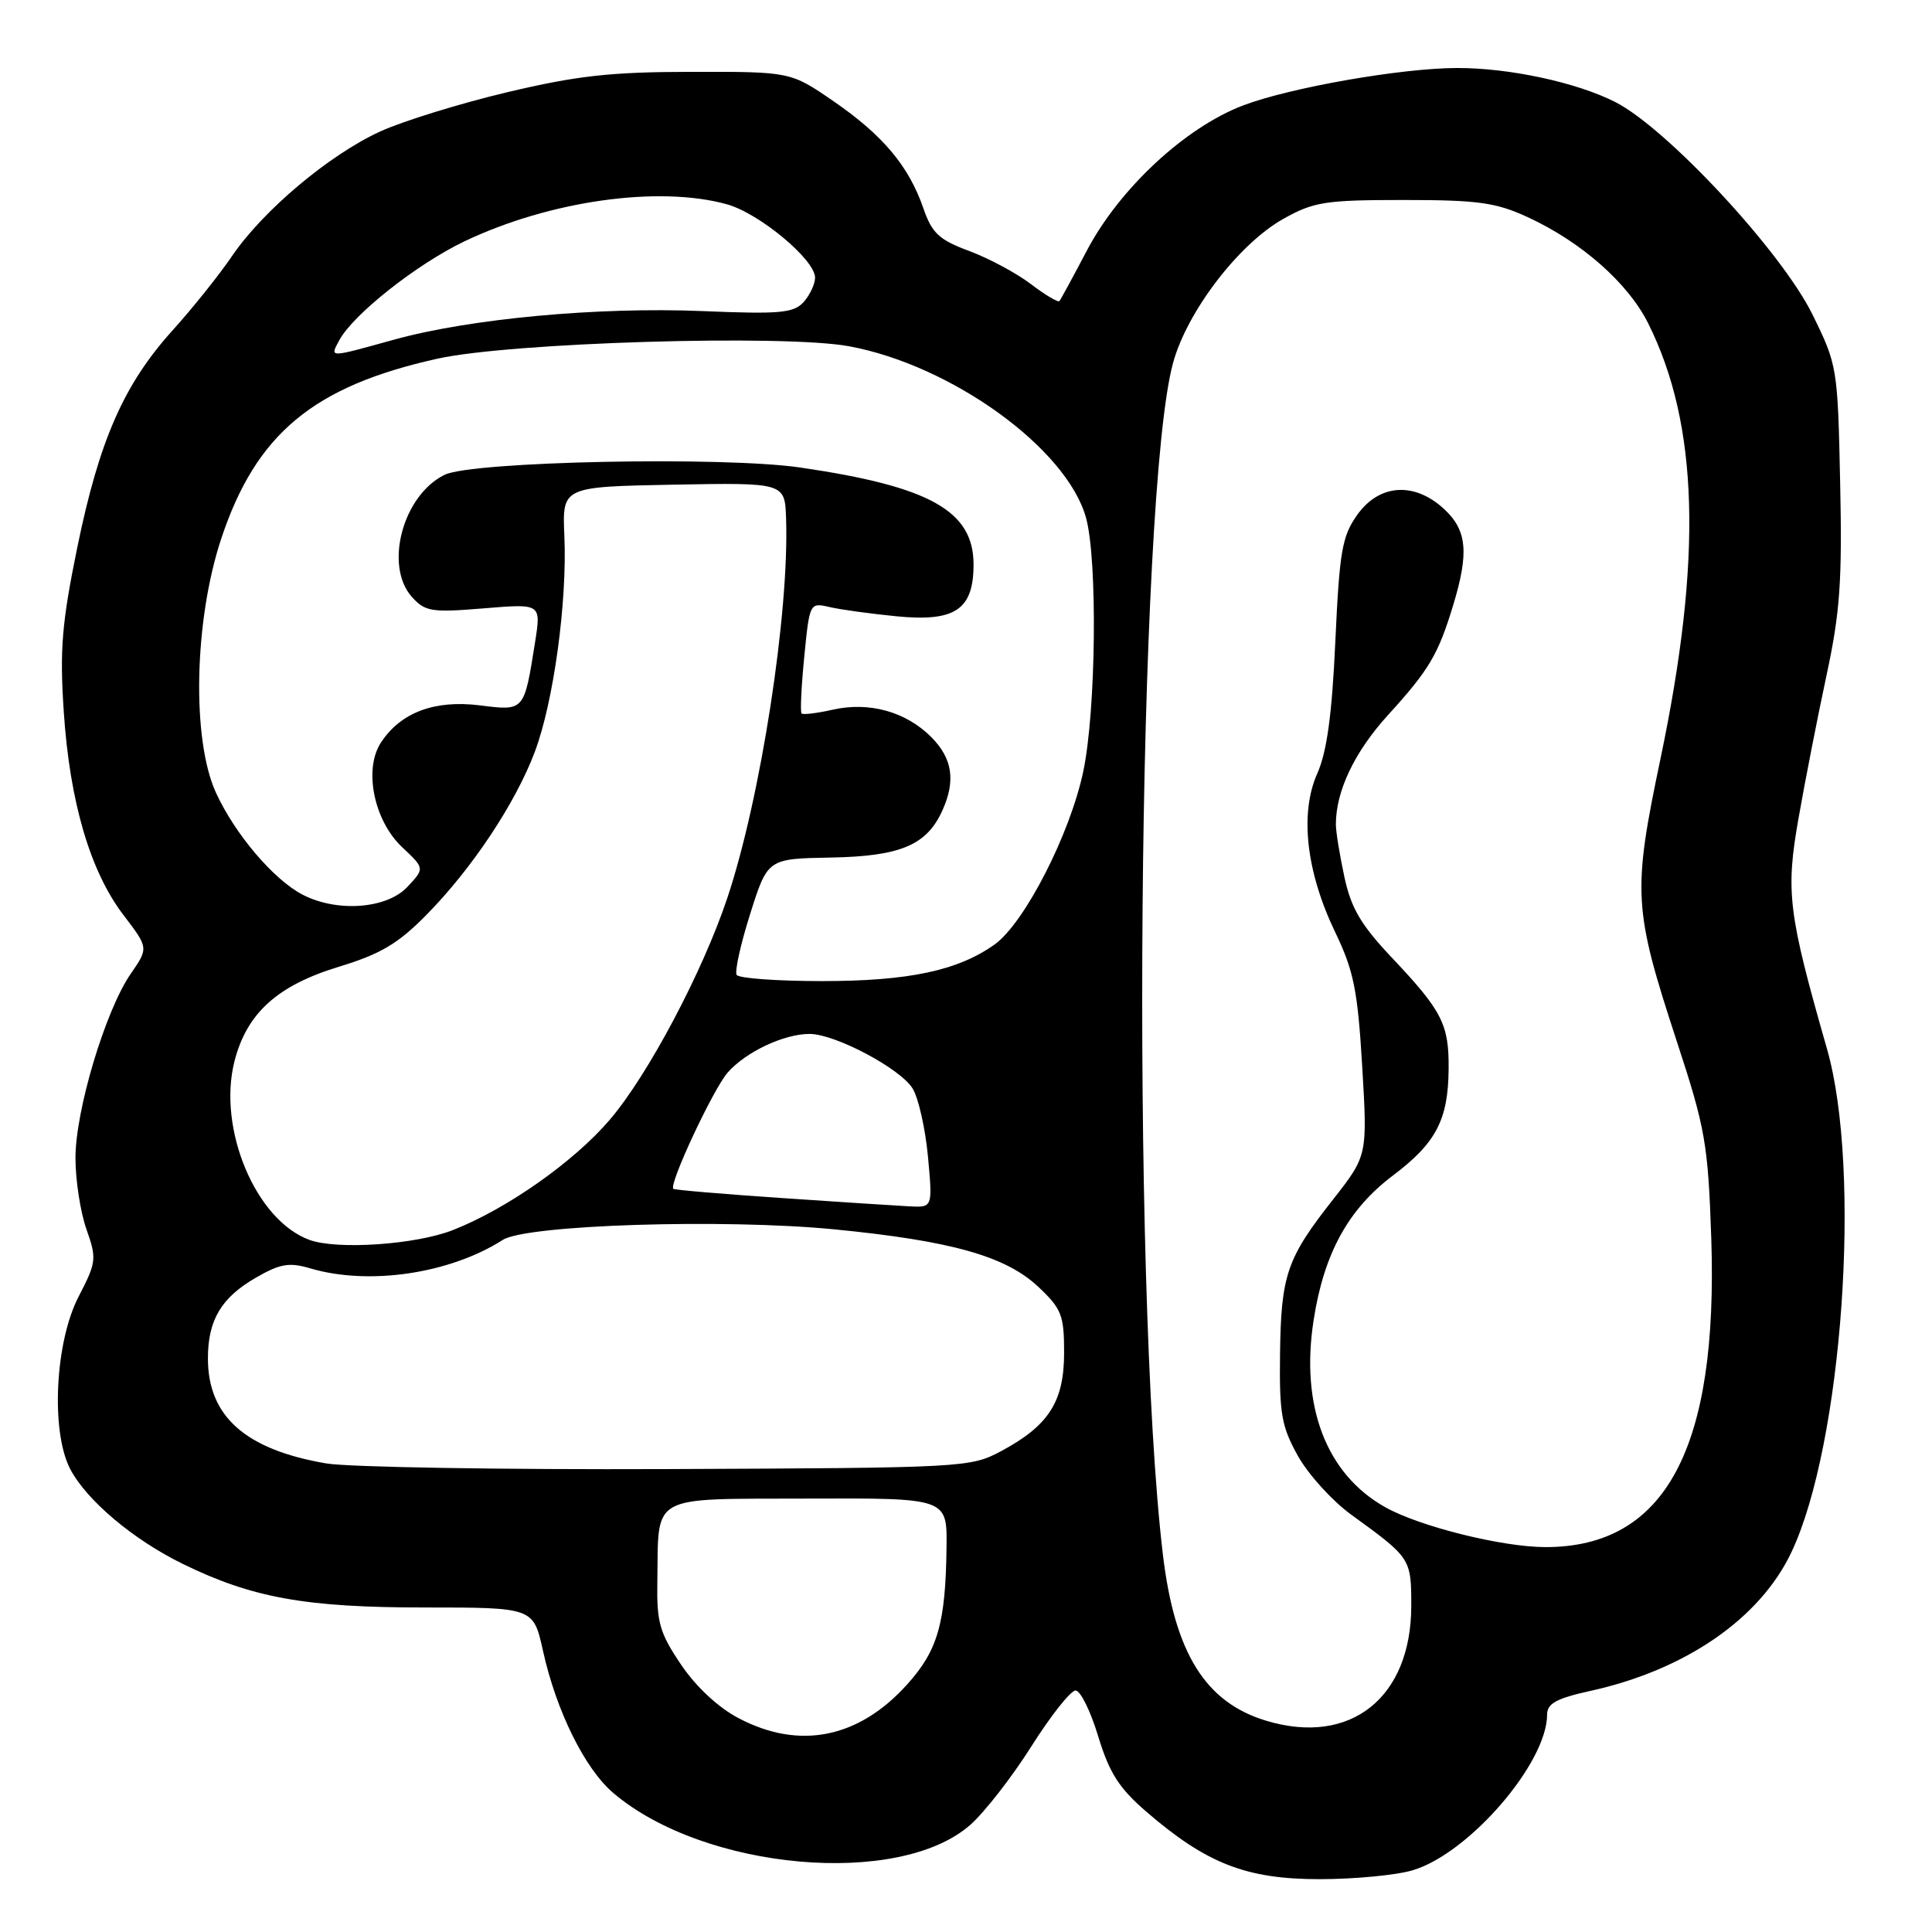 <?xml version="1.0" encoding="UTF-8" standalone="no"?>
<!DOCTYPE svg PUBLIC "-//W3C//DTD SVG 1.1//EN" "http://www.w3.org/Graphics/SVG/1.1/DTD/svg11.dtd" >
<svg xmlns="http://www.w3.org/2000/svg" xmlns:xlink="http://www.w3.org/1999/xlink" version="1.1" viewBox="0 0 256 256">
 <g >
 <path fill="currentColor"
d=" M 187.19 247.82 C 194.66 245.59 205.00 233.60 205.00 227.19 C 205.00 225.72 206.25 225.04 210.75 224.05 C 223.36 221.27 233.21 214.47 237.37 205.68 C 244.14 191.38 246.70 155.12 242.09 139.00 C 236.94 120.99 236.59 118.20 238.31 108.45 C 239.17 103.53 240.84 95.00 242.02 89.50 C 243.82 81.14 244.11 76.96 243.83 63.98 C 243.51 48.70 243.45 48.35 240.16 41.67 C 236.06 33.34 220.87 16.98 214.01 13.51 C 208.89 10.91 199.98 9.00 193.07 9.01 C 185.70 9.02 170.96 11.60 164.72 13.97 C 157.06 16.88 148.34 24.98 144.01 33.21 C 142.19 36.67 140.56 39.68 140.38 39.89 C 140.20 40.10 138.51 39.10 136.61 37.65 C 134.72 36.21 131.04 34.23 128.43 33.26 C 124.42 31.77 123.49 30.90 122.35 27.59 C 120.41 22.00 117.00 17.93 110.47 13.43 C 104.76 9.50 104.76 9.50 91.63 9.52 C 80.89 9.53 76.44 10.03 67.17 12.23 C 60.94 13.71 53.38 16.05 50.36 17.43 C 43.60 20.53 34.84 27.90 30.73 33.95 C 29.03 36.45 25.50 40.86 22.89 43.75 C 16.41 50.92 13.16 58.32 10.25 72.49 C 8.19 82.58 7.90 86.07 8.45 94.31 C 9.24 106.24 11.95 115.48 16.37 121.26 C 19.69 125.61 19.69 125.61 17.31 129.05 C 13.96 133.92 10.00 147.13 10.00 153.43 C 10.00 156.35 10.65 160.60 11.45 162.87 C 12.83 166.78 12.78 167.24 10.43 171.78 C 7.29 177.81 6.71 189.68 9.30 194.65 C 11.46 198.79 17.67 204.03 24.23 207.23 C 33.40 211.72 40.48 213.00 56.24 213.00 C 70.68 213.00 70.68 213.00 71.95 218.75 C 73.72 226.75 77.51 234.41 81.30 237.61 C 93.37 247.83 119.10 250.12 128.55 241.82 C 130.42 240.18 134.07 235.50 136.65 231.42 C 139.23 227.34 141.87 224.00 142.52 224.00 C 143.16 224.00 144.51 226.73 145.52 230.08 C 147.00 234.94 148.28 236.94 151.93 240.09 C 159.89 246.95 165.16 249.00 174.83 249.00 C 179.47 249.00 185.03 248.47 187.19 247.82 Z  M 97.91 227.69 C 95.20 226.28 92.24 223.53 90.25 220.58 C 87.41 216.38 87.01 215.00 87.10 209.64 C 87.29 197.83 85.81 198.65 107.03 198.57 C 125.50 198.50 125.50 198.50 125.42 205.00 C 125.30 215.08 124.26 218.71 120.19 223.21 C 113.77 230.33 105.95 231.90 97.91 227.69 Z  M 167.79 228.01 C 159.71 225.58 155.65 219.04 154.09 206.00 C 149.84 170.25 150.72 65.42 155.43 48.11 C 157.28 41.29 164.15 32.31 170.05 29.00 C 174.08 26.74 175.59 26.50 186.00 26.50 C 195.84 26.50 198.21 26.83 202.42 28.77 C 209.54 32.05 215.72 37.50 218.39 42.84 C 225.09 56.25 225.59 73.97 220.03 100.50 C 216.30 118.30 216.42 120.37 222.19 138.00 C 225.97 149.53 226.32 151.54 226.75 164.00 C 227.69 191.93 220.69 205.00 204.80 205.00 C 199.06 205.00 188.08 202.27 183.53 199.70 C 175.72 195.31 172.28 186.29 174.07 174.87 C 175.44 166.07 178.66 160.22 184.56 155.77 C 190.28 151.46 191.89 148.39 191.95 141.68 C 192.01 135.74 191.10 133.96 184.49 126.96 C 180.32 122.55 179.02 120.34 178.13 116.16 C 177.51 113.27 177.00 110.14 177.01 109.20 C 177.02 104.80 179.49 99.63 183.88 94.79 C 189.38 88.75 190.56 86.75 192.55 80.20 C 194.67 73.23 194.39 70.26 191.35 67.45 C 187.42 63.81 182.76 64.12 179.85 68.21 C 177.83 71.04 177.49 73.03 176.94 84.96 C 176.50 94.67 175.82 99.63 174.55 102.48 C 172.20 107.76 173.07 115.51 176.91 123.50 C 179.38 128.63 179.90 131.21 180.50 141.31 C 181.20 153.12 181.20 153.12 176.62 158.96 C 170.48 166.76 169.74 168.96 169.61 179.50 C 169.51 187.36 169.82 189.06 172.00 192.95 C 173.38 195.40 176.53 198.87 179.00 200.67 C 186.95 206.43 187.00 206.50 187.00 212.77 C 187.00 224.97 178.94 231.37 167.79 228.01 Z  M 43.22 193.91 C 32.51 192.08 27.55 187.67 27.55 180.00 C 27.55 174.91 29.32 171.94 33.92 169.29 C 37.13 167.44 38.33 167.24 41.13 168.07 C 48.91 170.36 59.59 168.78 66.63 164.29 C 69.76 162.29 95.82 161.47 110.50 162.89 C 126.03 164.41 133.27 166.44 137.60 170.53 C 140.67 173.42 141.00 174.28 141.00 179.23 C 141.00 185.73 138.97 188.90 132.66 192.28 C 128.58 194.46 127.77 194.50 88.50 194.66 C 66.50 194.75 46.12 194.41 43.22 193.91 Z  M 41.00 164.29 C 33.90 161.70 28.81 149.60 31.06 140.66 C 32.68 134.26 36.74 130.58 44.93 128.09 C 50.40 126.43 52.75 125.04 56.48 121.25 C 62.54 115.11 68.34 106.38 70.88 99.58 C 73.36 92.97 75.17 79.72 74.78 71.00 C 74.50 64.50 74.50 64.50 89.25 64.22 C 104.00 63.95 104.00 63.95 104.16 68.72 C 104.59 81.24 100.79 105.79 96.37 119.00 C 93.09 128.81 85.85 142.47 80.80 148.37 C 76.05 153.93 67.19 160.17 60.04 162.98 C 55.14 164.92 44.68 165.64 41.00 164.29 Z  M 103.50 158.74 C 95.80 158.22 89.37 157.67 89.22 157.53 C 88.59 156.95 94.49 144.33 96.42 142.12 C 98.81 139.39 103.87 137.00 107.27 137.00 C 110.65 137.00 119.26 141.56 120.92 144.22 C 121.70 145.47 122.61 149.54 122.96 153.25 C 123.58 160.00 123.58 160.00 120.54 159.85 C 118.87 159.76 111.20 159.27 103.50 158.74 Z  M 97.61 129.18 C 97.33 128.73 98.14 125.08 99.41 121.07 C 101.72 113.78 101.72 113.78 110.11 113.63 C 119.29 113.46 122.77 112.00 124.85 107.44 C 126.66 103.46 126.22 100.49 123.38 97.65 C 120.02 94.29 115.16 92.95 110.33 94.04 C 108.25 94.51 106.40 94.73 106.21 94.54 C 106.02 94.35 106.18 90.96 106.57 87.01 C 107.27 79.89 107.30 79.83 109.89 80.43 C 111.32 80.77 115.32 81.32 118.77 81.66 C 126.56 82.43 129.00 80.79 129.00 74.80 C 129.00 67.69 123.22 64.46 106.04 61.95 C 95.79 60.45 62.56 61.13 58.92 62.91 C 53.37 65.62 50.87 74.98 54.59 79.11 C 56.33 81.04 57.18 81.18 64.10 80.61 C 71.70 79.98 71.70 79.98 70.91 85.03 C 69.44 94.30 69.52 94.21 63.55 93.46 C 57.57 92.72 53.09 94.41 50.48 98.39 C 48.15 101.94 49.55 108.76 53.31 112.28 C 56.28 115.07 56.28 115.07 53.97 117.53 C 51.24 120.43 44.67 120.92 40.10 118.55 C 36.27 116.57 31.14 110.54 28.62 105.05 C 25.39 98.01 25.71 82.26 29.31 71.39 C 33.92 57.49 41.51 51.17 58.00 47.52 C 67.66 45.38 103.89 44.29 112.50 45.88 C 126.10 48.39 141.36 59.43 143.90 68.60 C 145.45 74.15 145.23 94.27 143.53 102.26 C 141.77 110.57 135.73 122.34 131.79 125.15 C 126.91 128.62 120.41 130.00 108.90 130.00 C 102.97 130.00 97.89 129.63 97.61 129.18 Z  M 44.95 45.10 C 46.77 41.68 55.24 34.99 61.52 31.99 C 72.81 26.60 87.27 24.56 96.32 27.07 C 100.61 28.26 108.00 34.41 108.00 36.79 C 108.00 37.64 107.31 39.10 106.48 40.03 C 105.16 41.48 103.34 41.65 93.09 41.22 C 79.18 40.65 62.29 42.22 52.20 45.01 C 43.46 47.43 43.70 47.43 44.95 45.10 Z "/>
</g>
</svg>